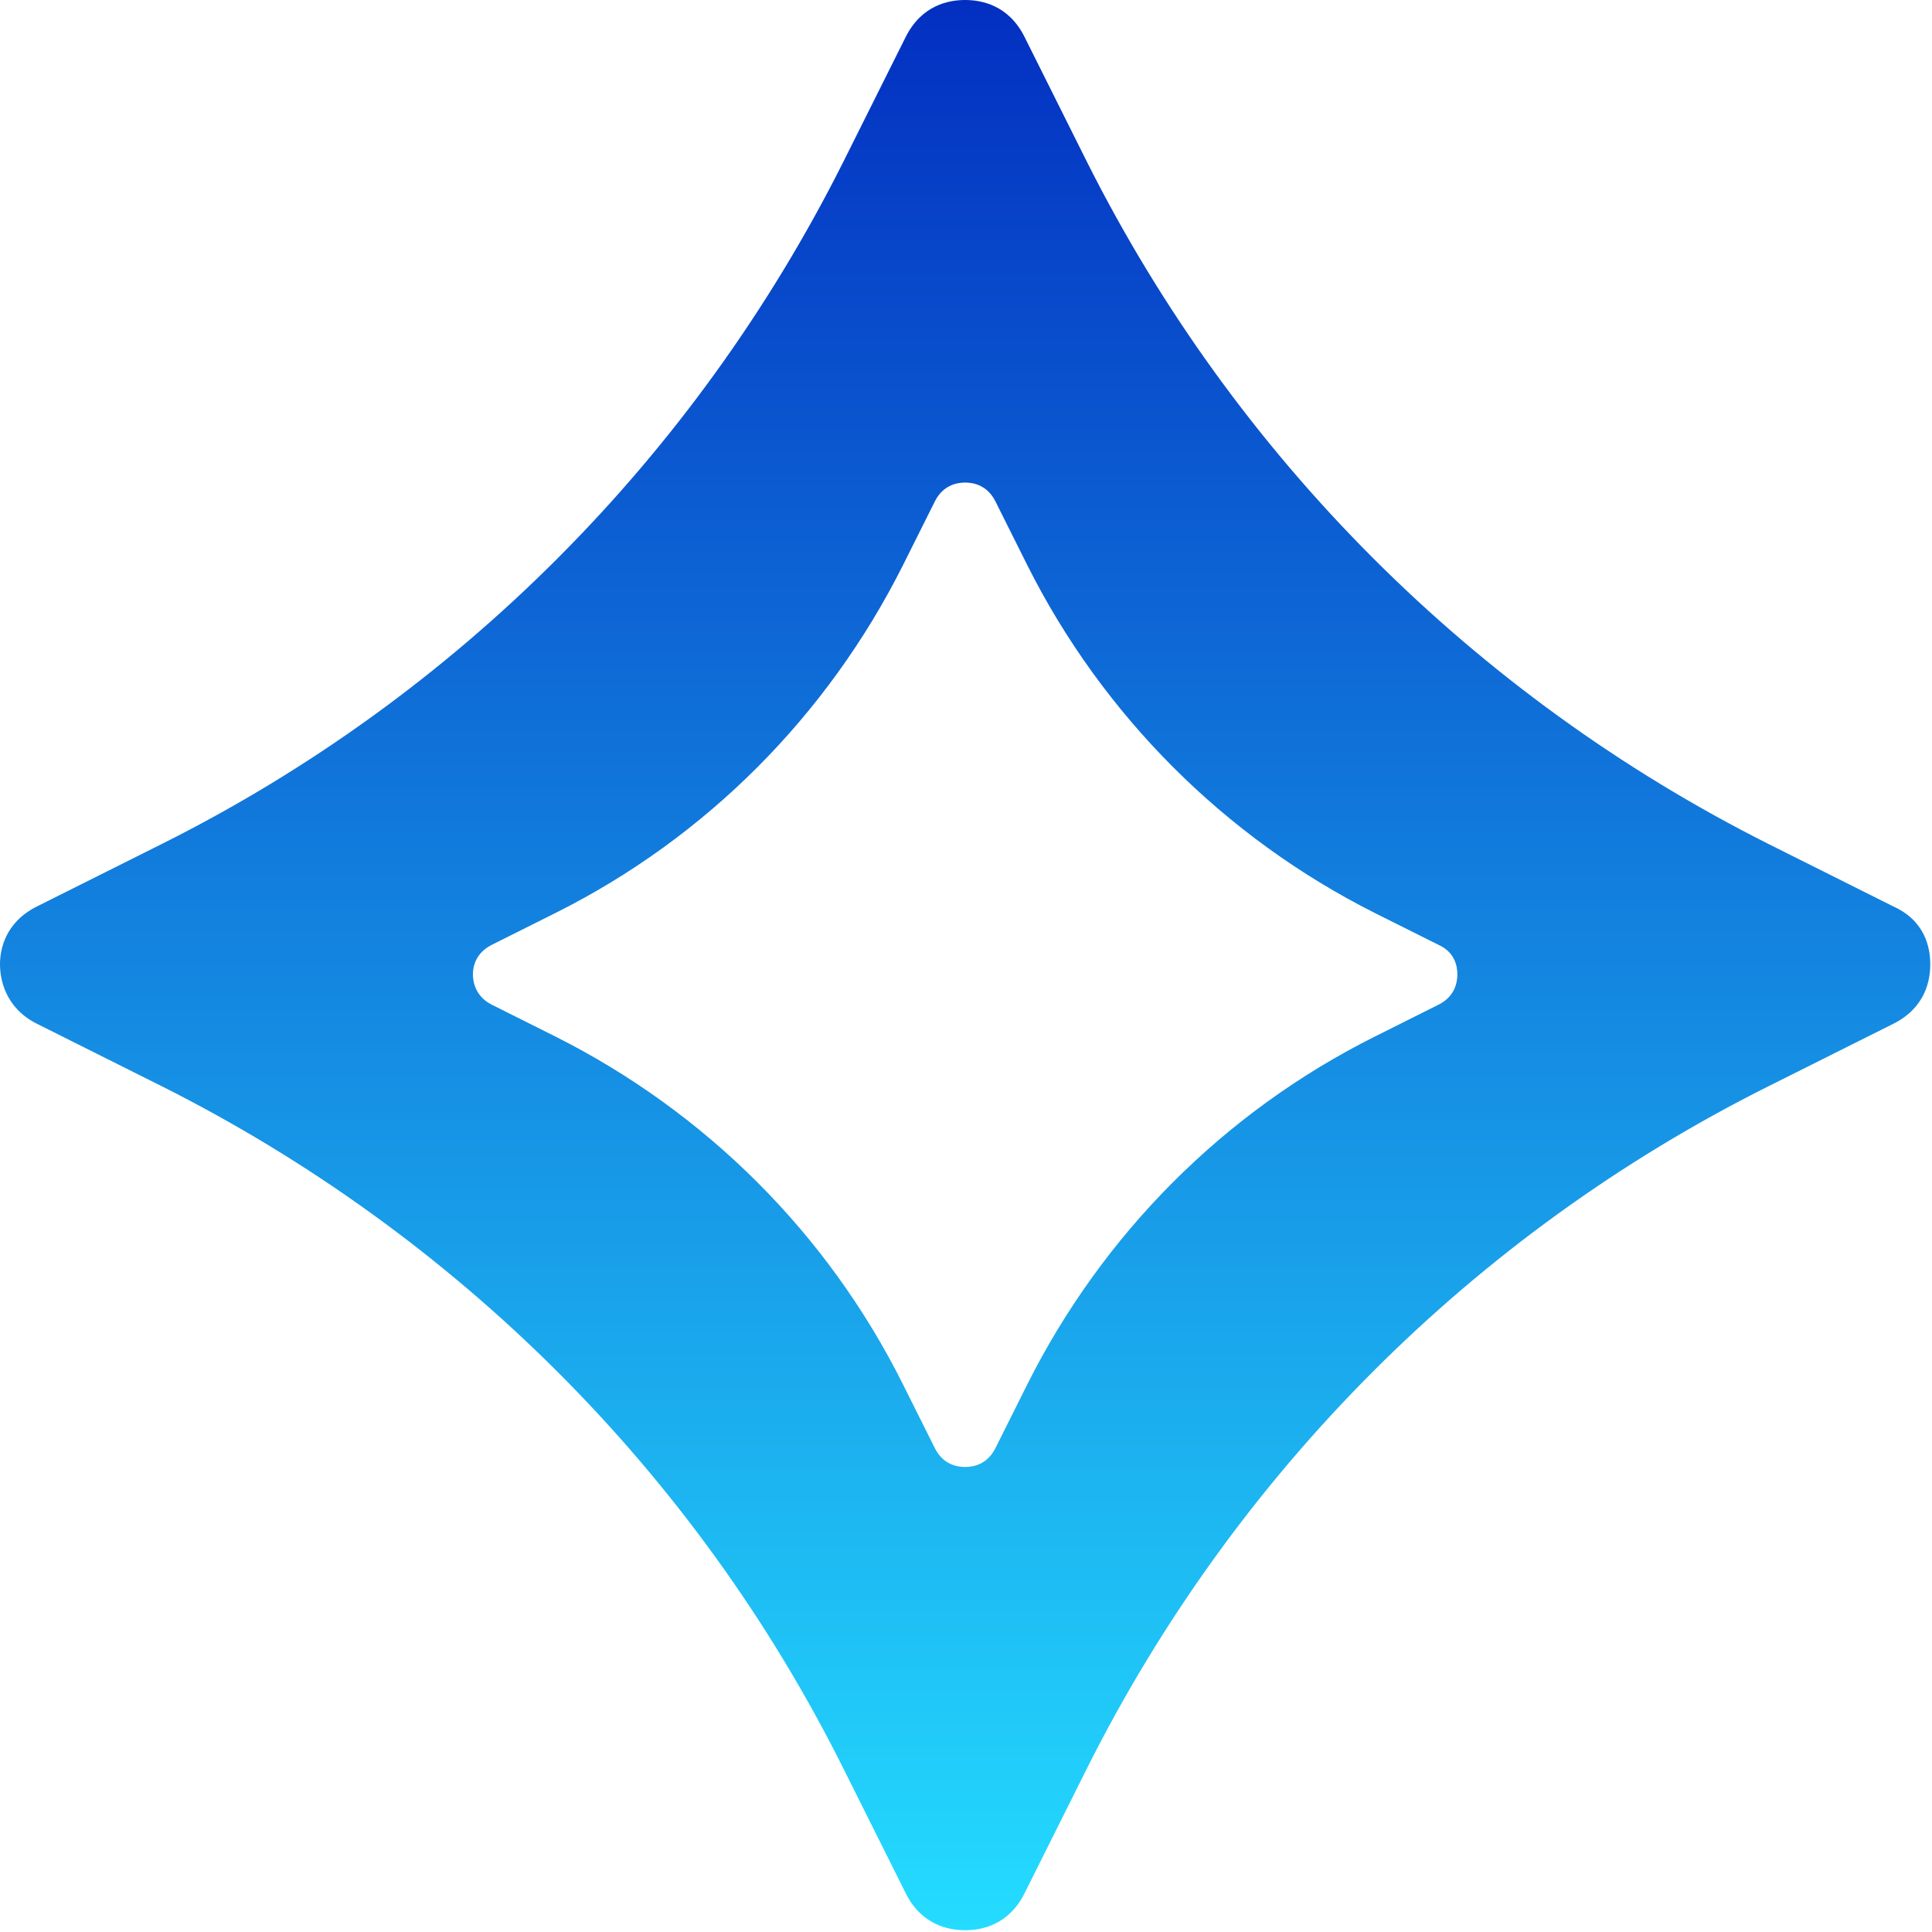 <svg width="142" height="142" viewBox="0 0 142 142" fill="none" xmlns="http://www.w3.org/2000/svg">
<path d="M70.936 0C72.12 4.38311e-06 74.125 0.357 75.305 2.718L79.908 11.932C90.766 33.545 108.351 51.149 129.951 62.016L139.156 66.622C141.519 67.687 141.873 69.695 141.873 70.875C141.873 72.059 141.515 74.067 139.156 75.247L129.951 79.853C108.236 90.72 90.766 108.32 79.908 129.938L75.305 139.151C74.121 141.516 72.116 141.869 70.936 141.869C69.753 141.869 67.748 141.512 66.568 139.151L61.965 129.938C51.107 108.205 33.522 90.72 11.922 79.853L2.717 75.247C0.354 74.063 1.12096e-05 71.936 0 70.875C0 69.81 0.358 67.802 2.717 66.622L11.922 62.016C33.637 51.149 51.107 33.549 61.965 11.932L66.568 2.718C67.752 0.353 69.757 0 70.936 0ZM70.936 35.468C70.335 35.468 69.312 35.649 68.709 36.855L66.361 41.553C60.824 52.578 51.914 61.555 40.839 67.097L36.145 69.445C34.942 70.047 34.759 71.071 34.759 71.614C34.759 72.156 34.94 73.24 36.145 73.844L40.839 76.193C51.855 81.735 60.824 90.653 66.361 101.736L68.709 106.436C69.311 107.639 70.333 107.821 70.936 107.821C71.538 107.821 72.561 107.641 73.164 106.436L75.512 101.736C81.049 90.711 89.959 81.735 101.034 76.193L105.729 73.844C106.932 73.242 107.114 72.218 107.114 71.614C107.114 71.012 106.933 69.988 105.729 69.445L101.034 67.097C90.018 61.555 81.049 52.576 75.512 41.553L73.164 36.855C72.562 35.651 71.54 35.468 70.936 35.468Z" fill="url(#paint0_linear_91_23774)"/>
<defs>
<linearGradient id="paint0_linear_91_23774" x1="70.936" y1="-0.001" x2="70.936" y2="141.869" gradientUnits="userSpaceOnUse">
<stop stop-color="#032FC1"/>
<stop offset="1" stop-color="#24DCFF"/>
</linearGradient>
</defs>
</svg>
